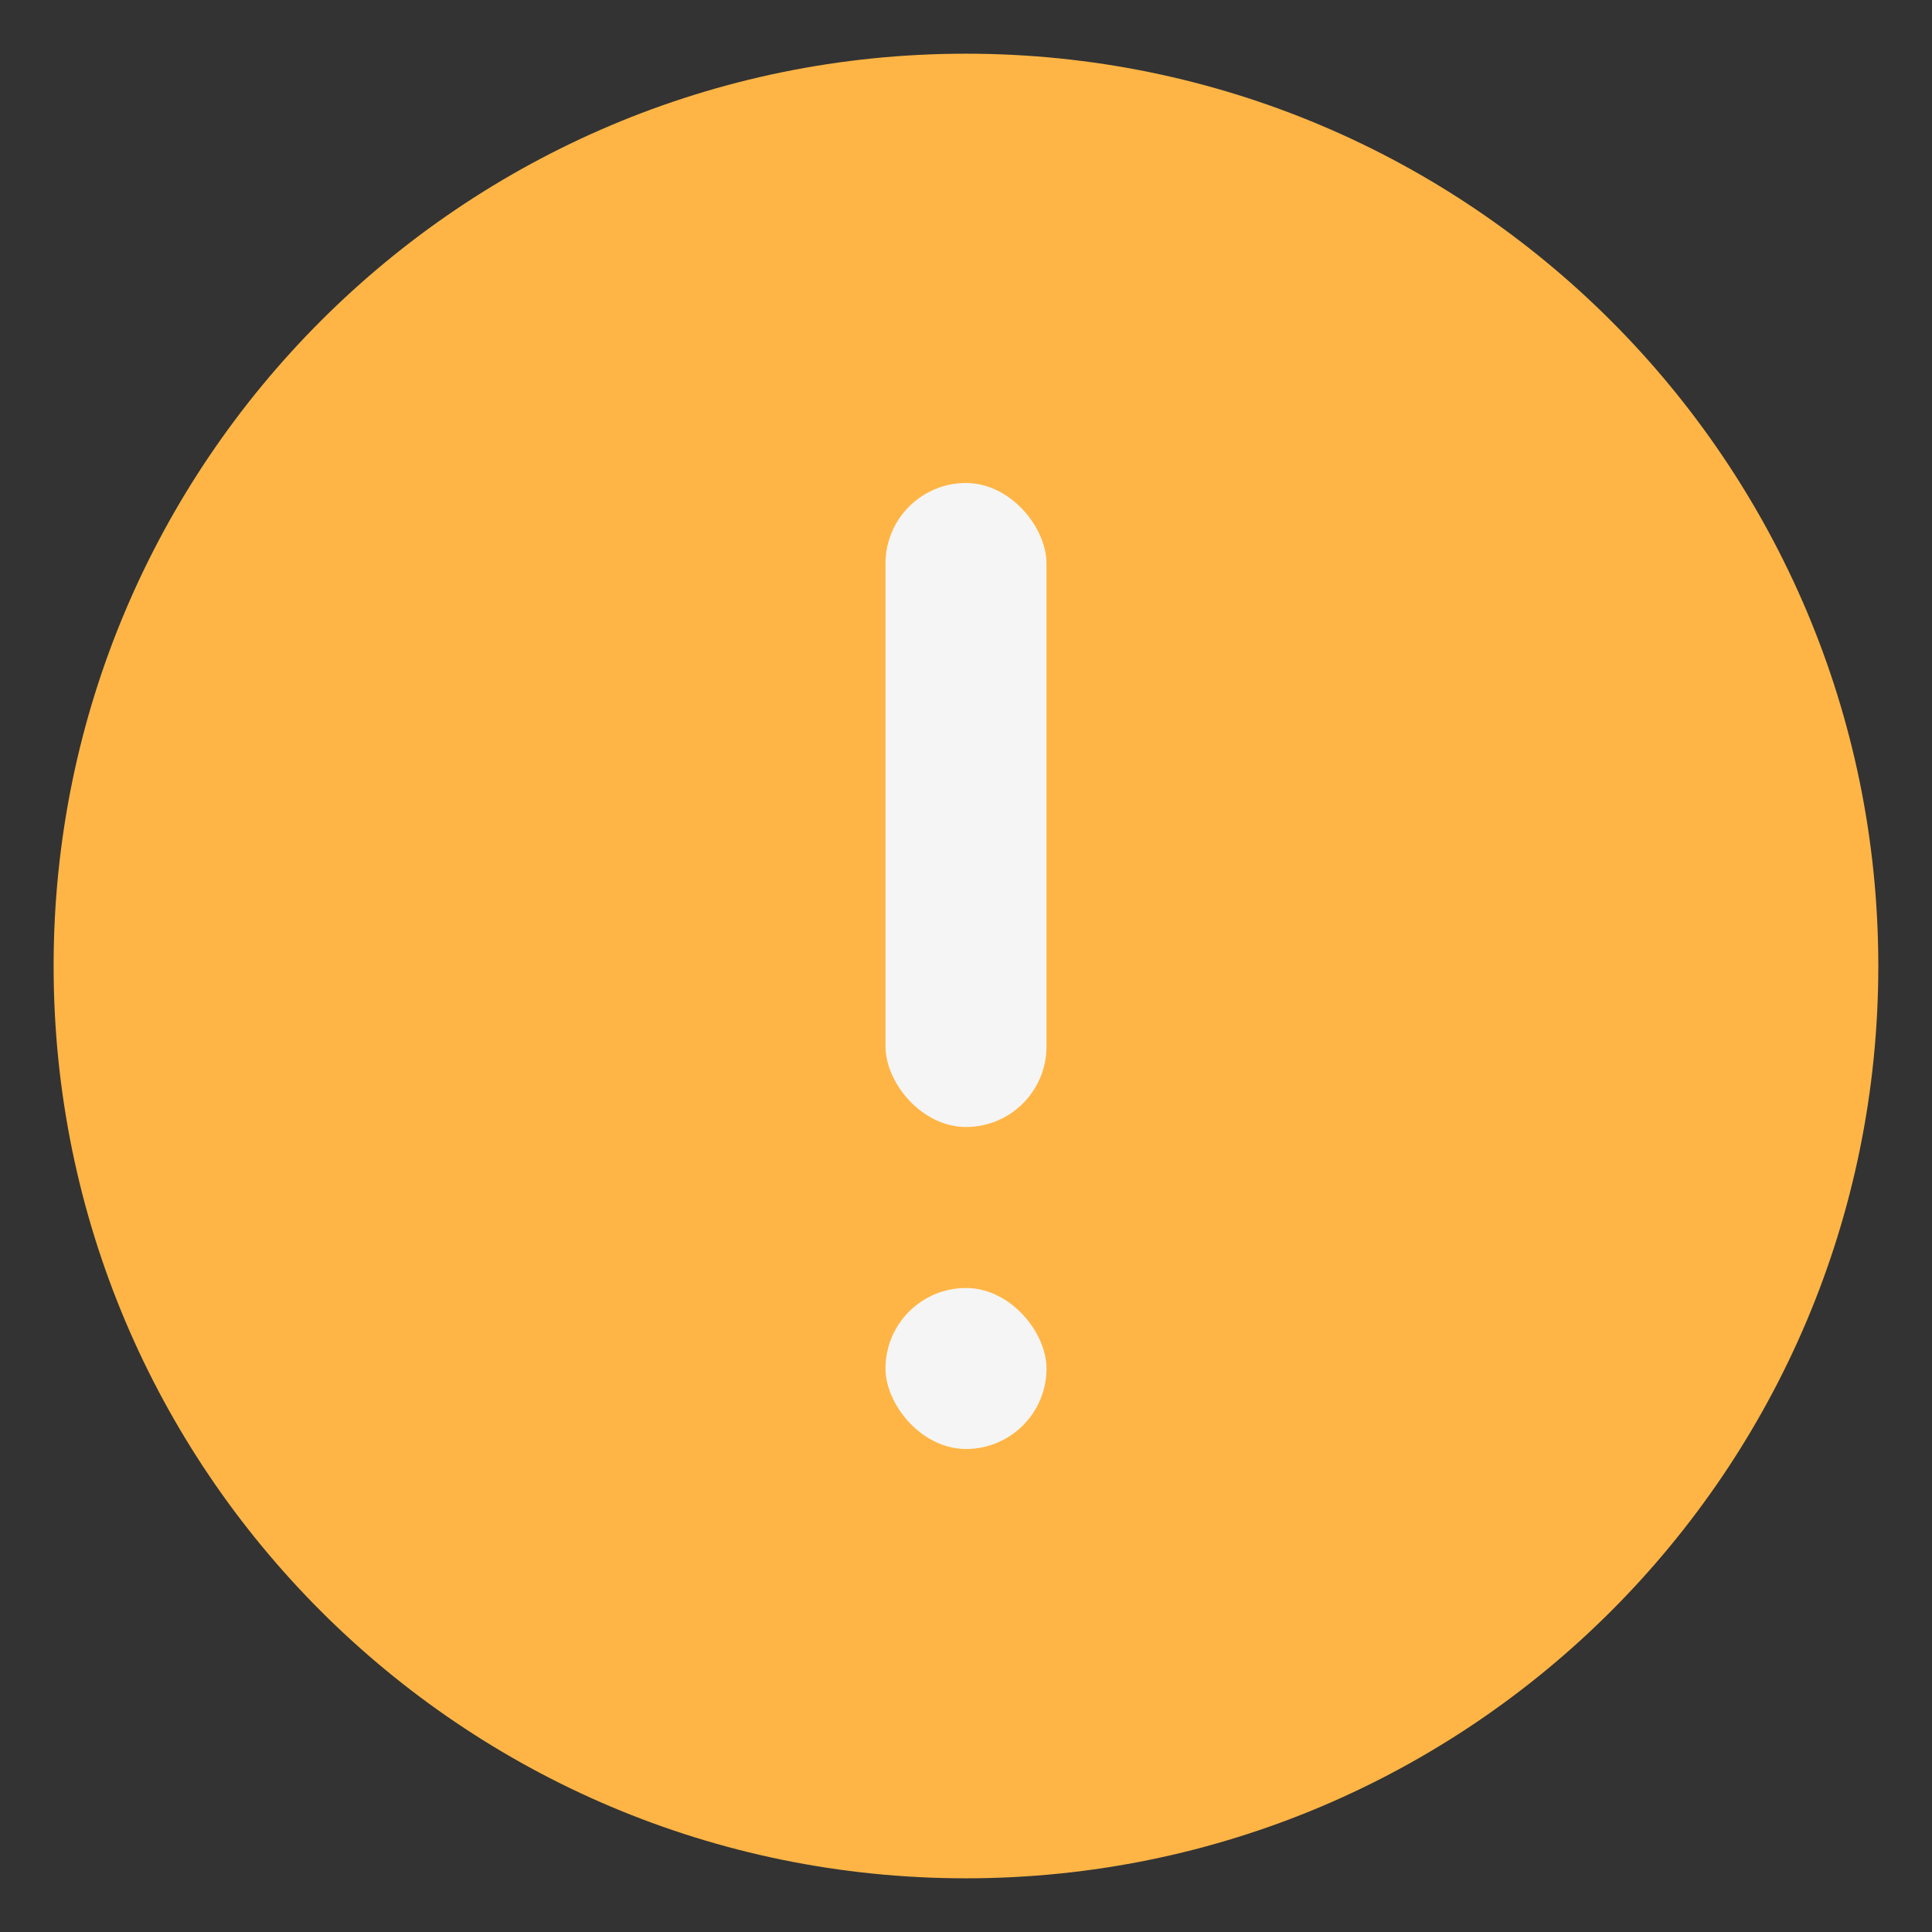 <svg width="24" height="24" viewBox="0 0 24 24" fill="none" xmlns="http://www.w3.org/2000/svg">
<rect x="0" y="0" width="24" height="24" fill="#333333" stroke="none"/>
<path d="M11.999 23.333C18.259 23.333 23.333 18.259 23.333 12C23.333 5.741 18.259 0.667 11.999 0.667C5.74 0.667 0.666 5.741 0.666 12C0.666 18.259 5.74 23.333 11.999 23.333Z" fill="#FFB545"/>
<rect x="11" y="6" width="2" height="8" rx="1" fill="#F5F5F5"/>
<rect x="11" y="16" width="2" height="2" rx="1" fill="#F5F5F5"/>
</svg>
